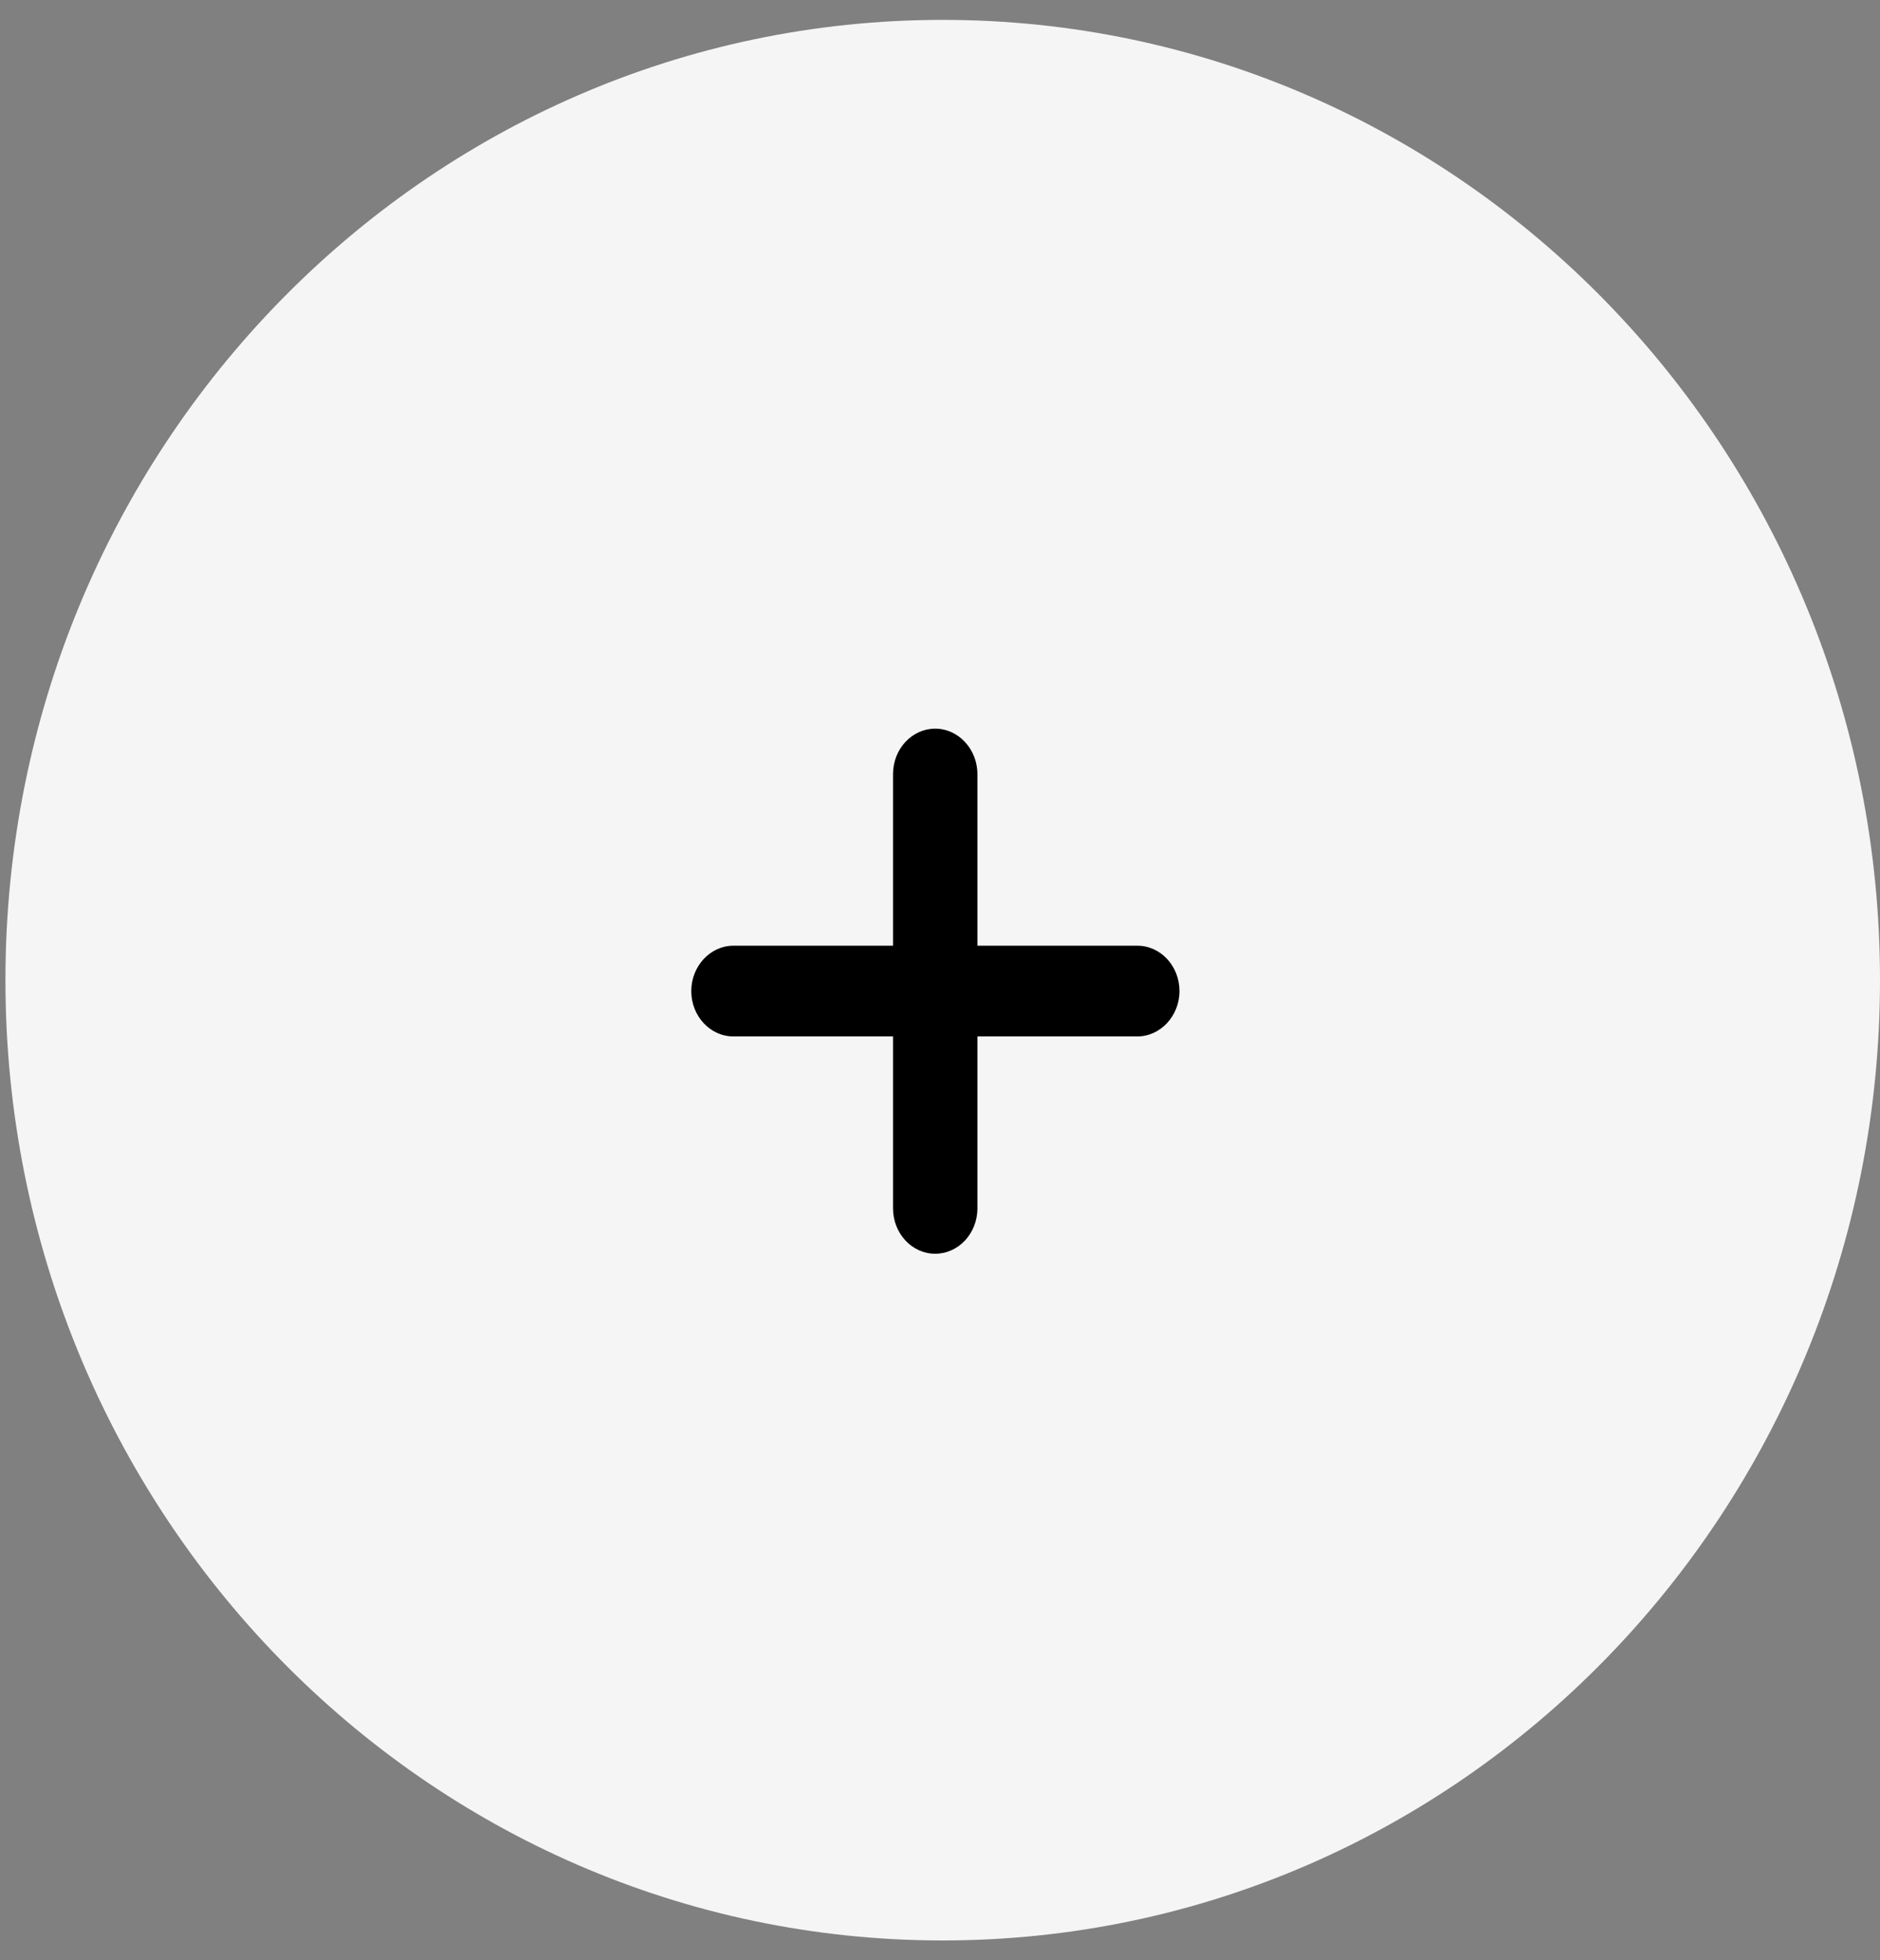 <svg width="47" height="49" viewBox="0 0 47 49" fill="none" xmlns="http://www.w3.org/2000/svg">
<rect x="0" y="0" width="47" height="49" fill="#808080" stroke="none"/>
<g id="Group 18">
<path id="Vector" d="M23.568 48.504C36.509 48.504 47 37.757 47 24.5C47 11.243 36.509 0.497 23.568 0.497C10.627 0.497 0.136 11.243 0.136 24.5C0.136 37.757 10.627 48.504 23.568 48.504Z" fill="#F5F5F5"/>
<g id="Group">
<path id="Vector_2" d="M28.432 25.907H18.336C17.75 25.907 17.282 25.395 17.282 24.773C17.282 24.15 17.757 23.639 18.336 23.639H28.432C29.018 23.639 29.487 24.15 29.487 24.773C29.487 25.395 29.011 25.907 28.432 25.907Z" fill="black"/>
<path id="Vector_3" d="M23.38 31.339C22.795 31.339 22.326 30.828 22.326 30.205V19.348C22.326 18.718 22.802 18.214 23.38 18.214C23.959 18.214 24.435 18.725 24.435 19.348V30.205C24.435 30.835 23.959 31.339 23.38 31.339Z" fill="black"/>
</g>
</g>
</svg>
